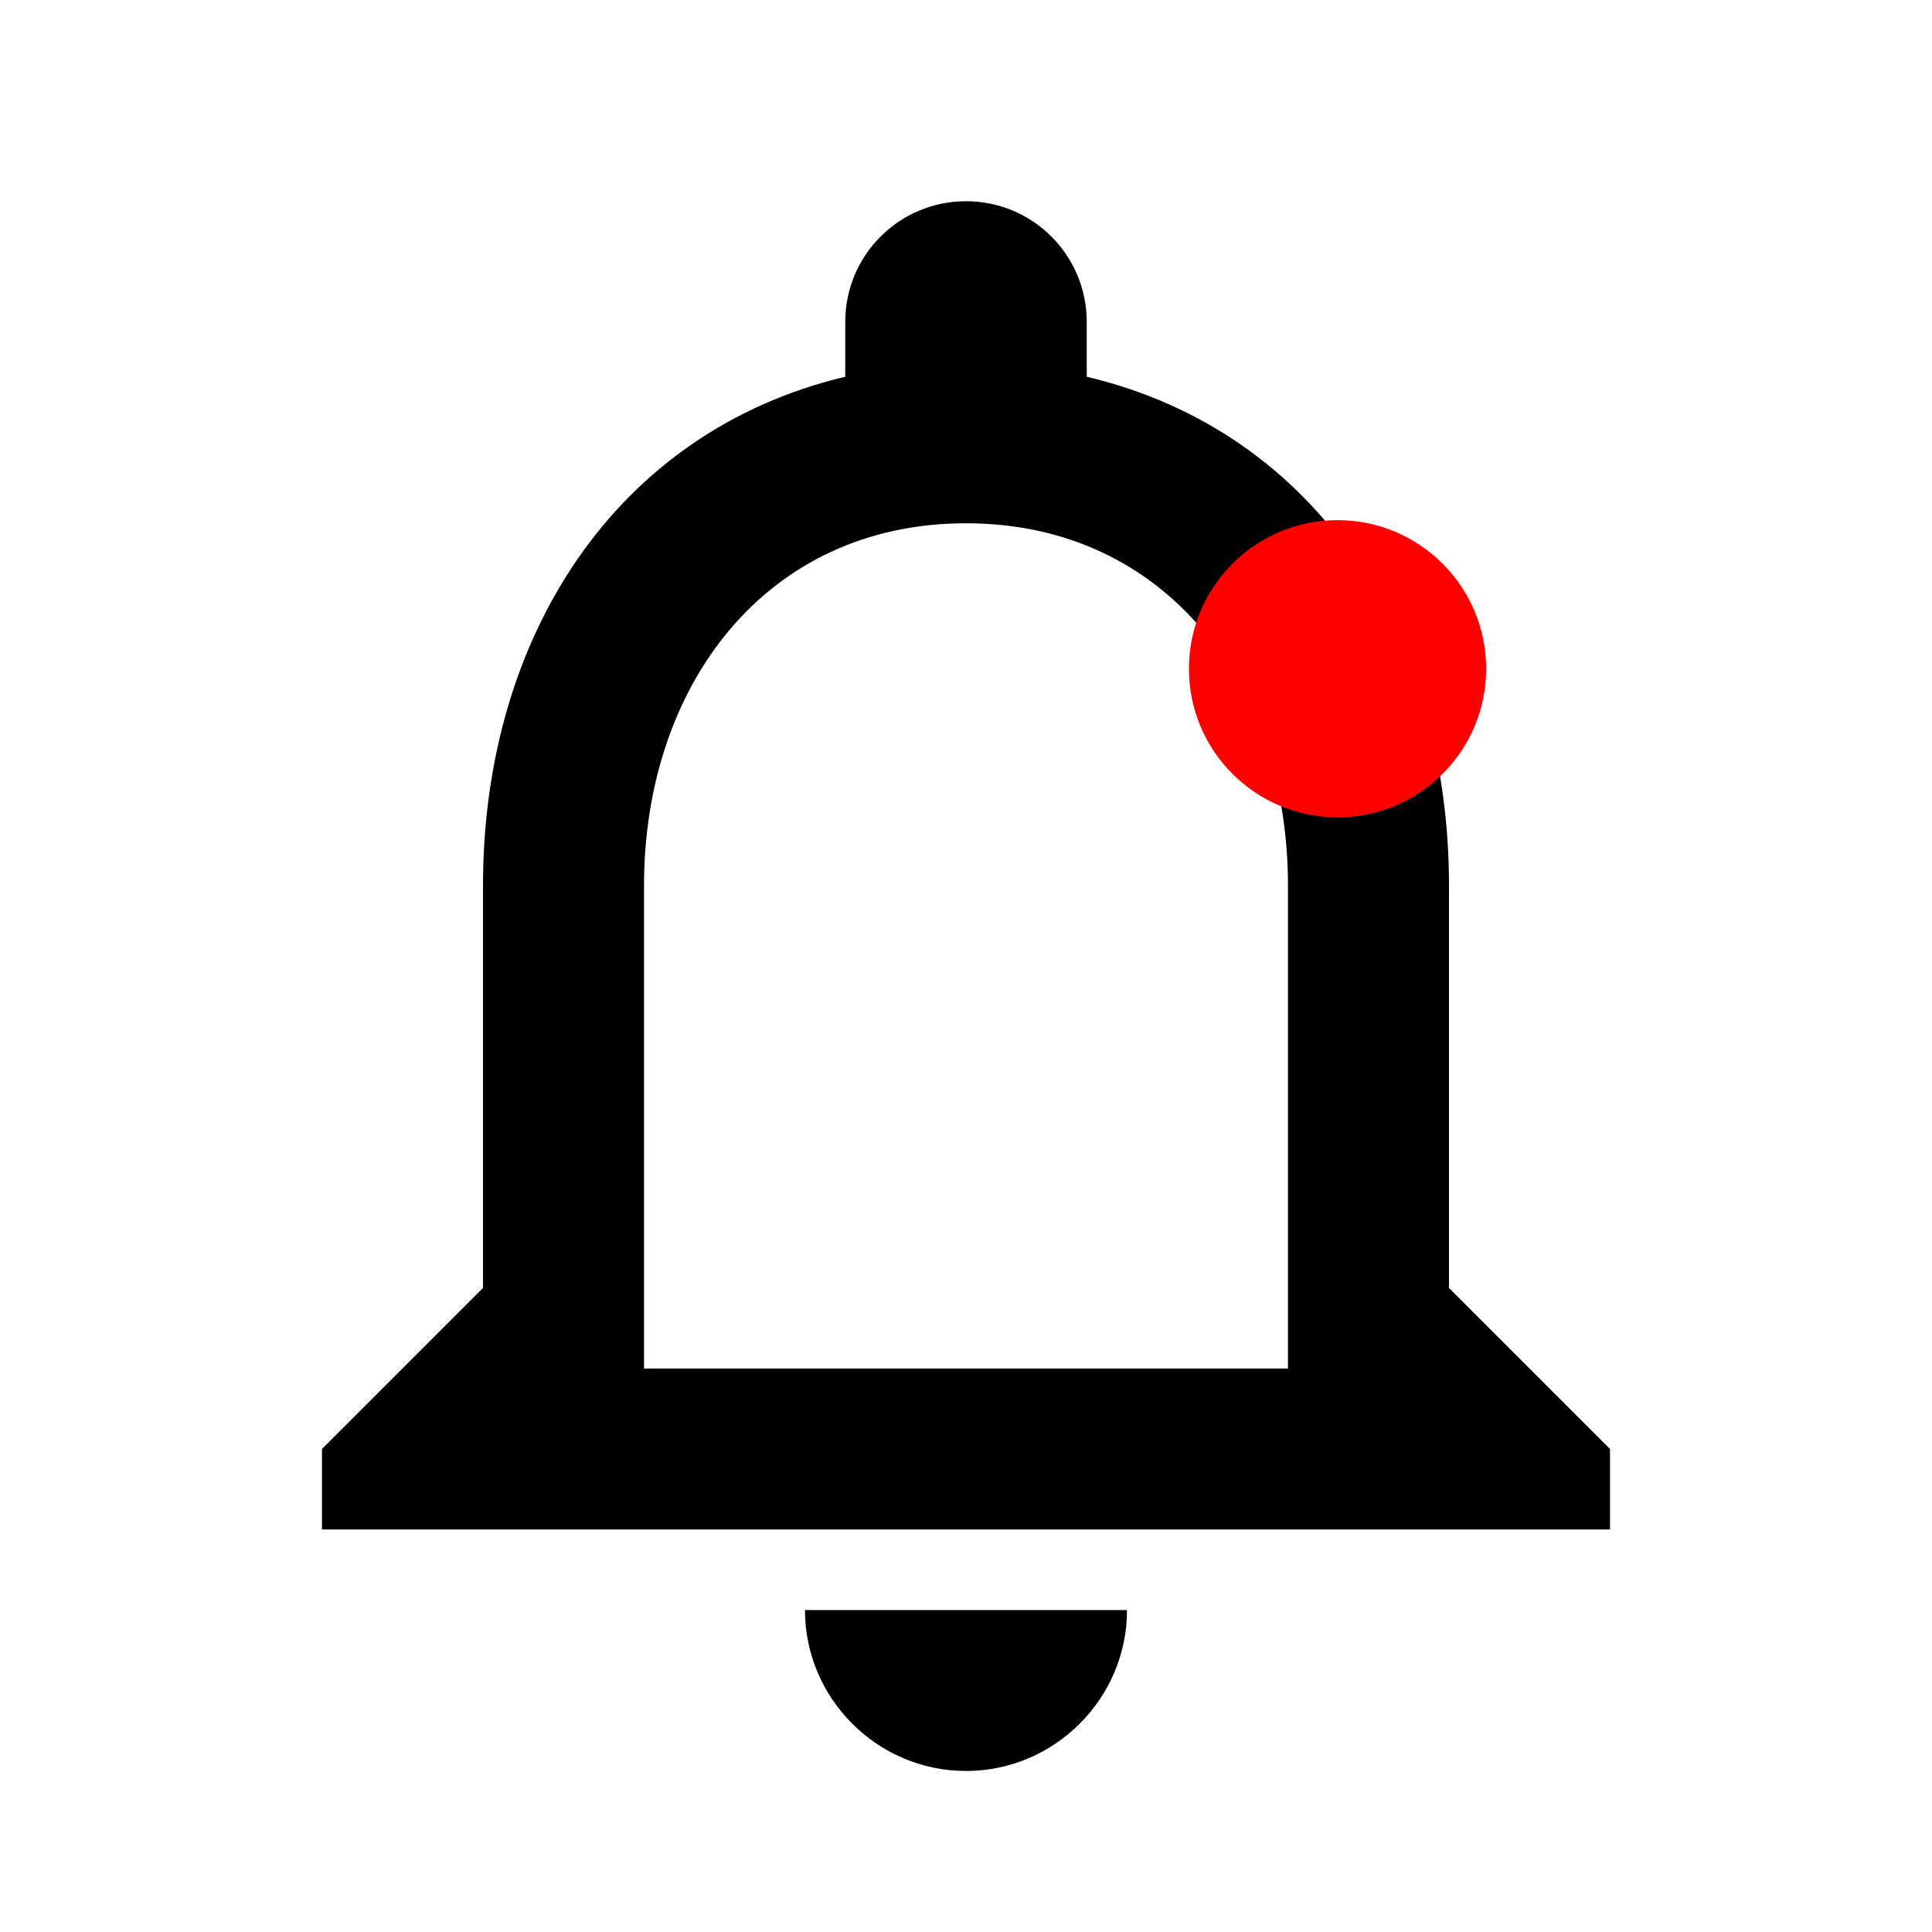 <svg fill="none" height="26" viewBox="0 0 26 26" width="26" xmlns="http://www.w3.org/2000/svg">
    <path
        d="M13 23.833C14.192 23.833 15.167 22.858 15.167 21.667H10.833C10.833 22.858 11.808 23.833 13 23.833ZM19.5 17.333V11.917C19.5 8.591 17.734 5.807 14.625 5.07V4.333C14.625 3.434 13.899 2.708 13 2.708C12.101 2.708 11.375 3.434 11.375 4.333V5.07C8.277 5.807 6.5 8.58 6.5 11.917V17.333L4.333 19.5V20.583H21.667V19.5L19.5 17.333ZM17.333 18.417H8.667V11.917C8.667 9.23 10.303 7.042 13 7.042C15.697 7.042 17.333 9.23 17.333 11.917V18.417Z"
        fill="black" />
    <circle cx="18" cy="9" fill="#FF0000" r="2" />
</svg>

